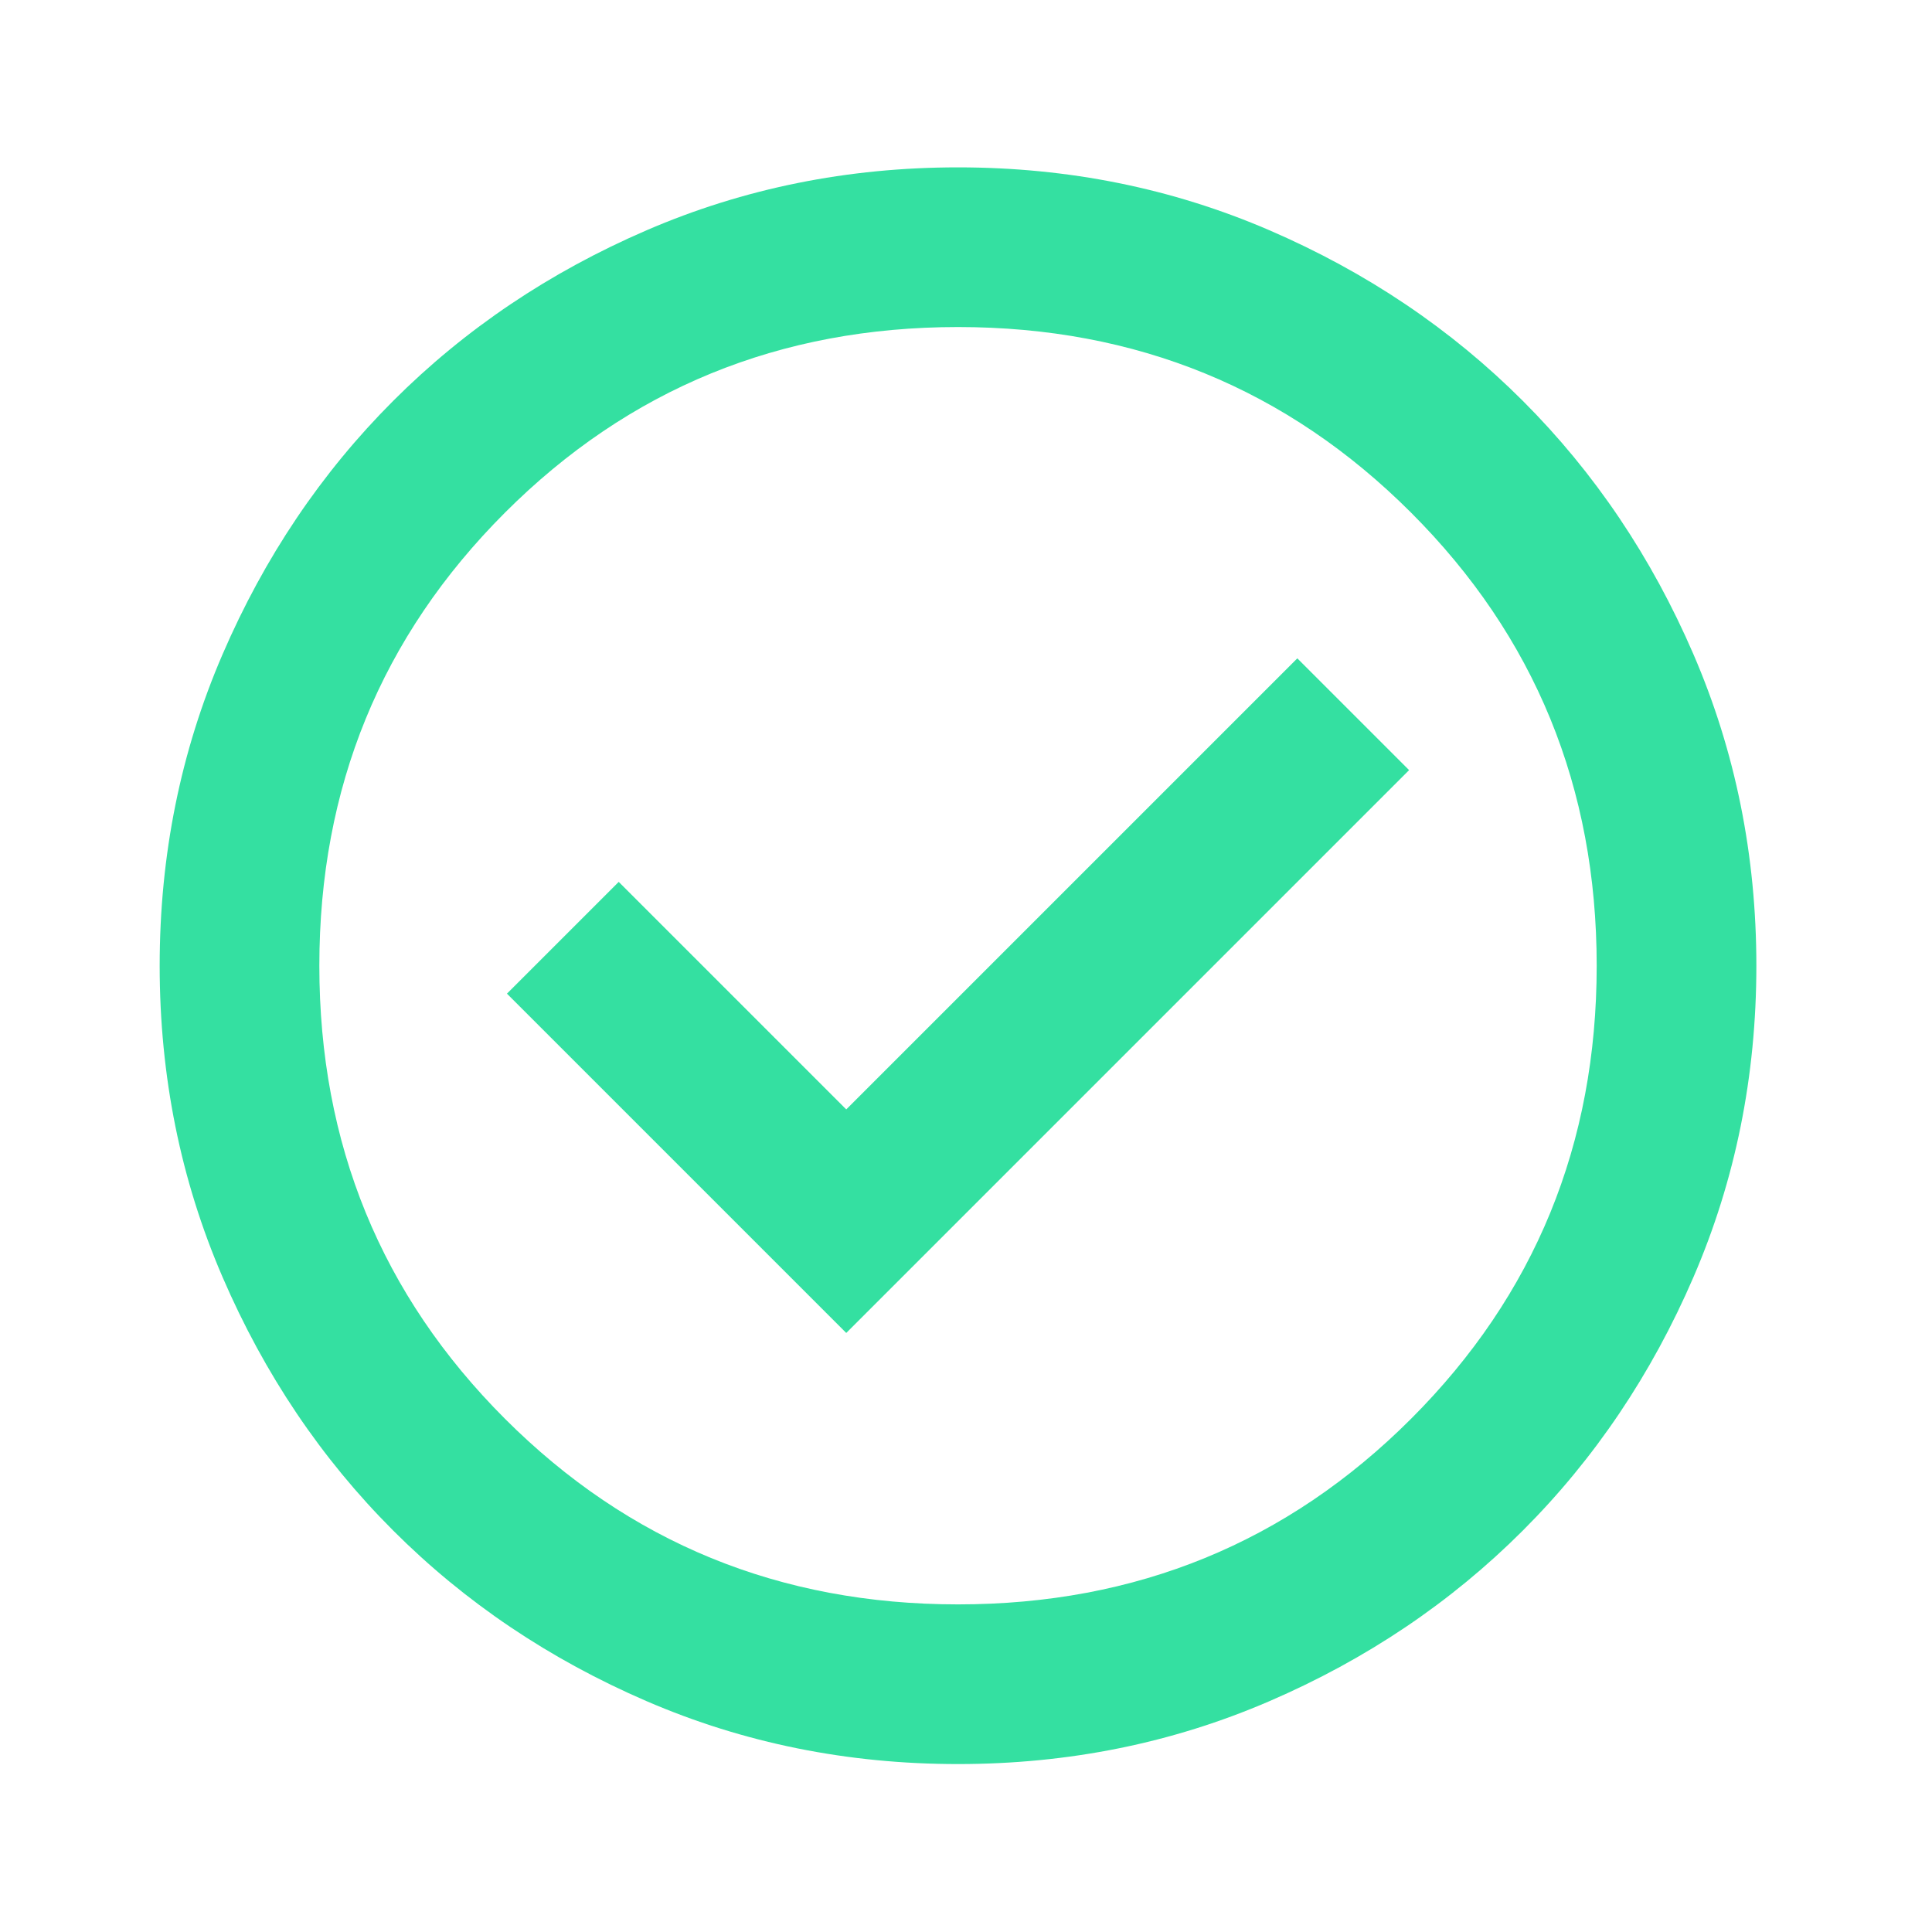 <svg width="121" height="121" viewBox="0 0 121 121" fill="none" xmlns="http://www.w3.org/2000/svg">
<mask id="mask0_508_2232" style="mask-type:alpha" maskUnits="userSpaceOnUse" x="0" y="0" width="121" height="121">
<rect x="0.012" y="0.471" width="120" height="120" fill="#D9D9D9"/>
</mask>
<g mask="url(#mask0_508_2232)">
<path d="M53 83.482L88.25 48.232L81.25 41.232L53 69.482L38.75 55.232L31.75 62.232L53 83.482ZM60 110.482C53.083 110.482 46.583 109.17 40.5 106.545C34.417 103.92 29.125 100.357 24.625 95.857C20.125 91.357 16.562 86.066 13.938 79.982C11.312 73.899 10 67.399 10 60.482C10 53.566 11.312 47.066 13.938 40.982C16.562 34.899 20.125 29.607 24.625 25.107C29.125 20.607 34.417 17.045 40.5 14.42C46.583 11.795 53.083 10.482 60 10.482C66.917 10.482 73.417 11.795 79.5 14.42C85.583 17.045 90.875 20.607 95.375 25.107C99.875 29.607 103.437 34.899 106.062 40.982C108.687 47.066 110 53.566 110 60.482C110 67.399 108.687 73.899 106.062 79.982C103.437 86.066 99.875 91.357 95.375 95.857C90.875 100.357 85.583 103.92 79.5 106.545C73.417 109.17 66.917 110.482 60 110.482ZM60 100.482C71.167 100.482 80.625 96.607 88.375 88.857C96.125 81.107 100 71.649 100 60.482C100 49.316 96.125 39.857 88.375 32.107C80.625 24.357 71.167 20.482 60 20.482C48.833 20.482 39.375 24.357 31.625 32.107C23.875 39.857 20 49.316 20 60.482C20 71.649 23.875 81.107 31.625 88.857C39.375 96.607 48.833 100.482 60 100.482Z" fill="#34E0A1"/>
</g>
</svg>
